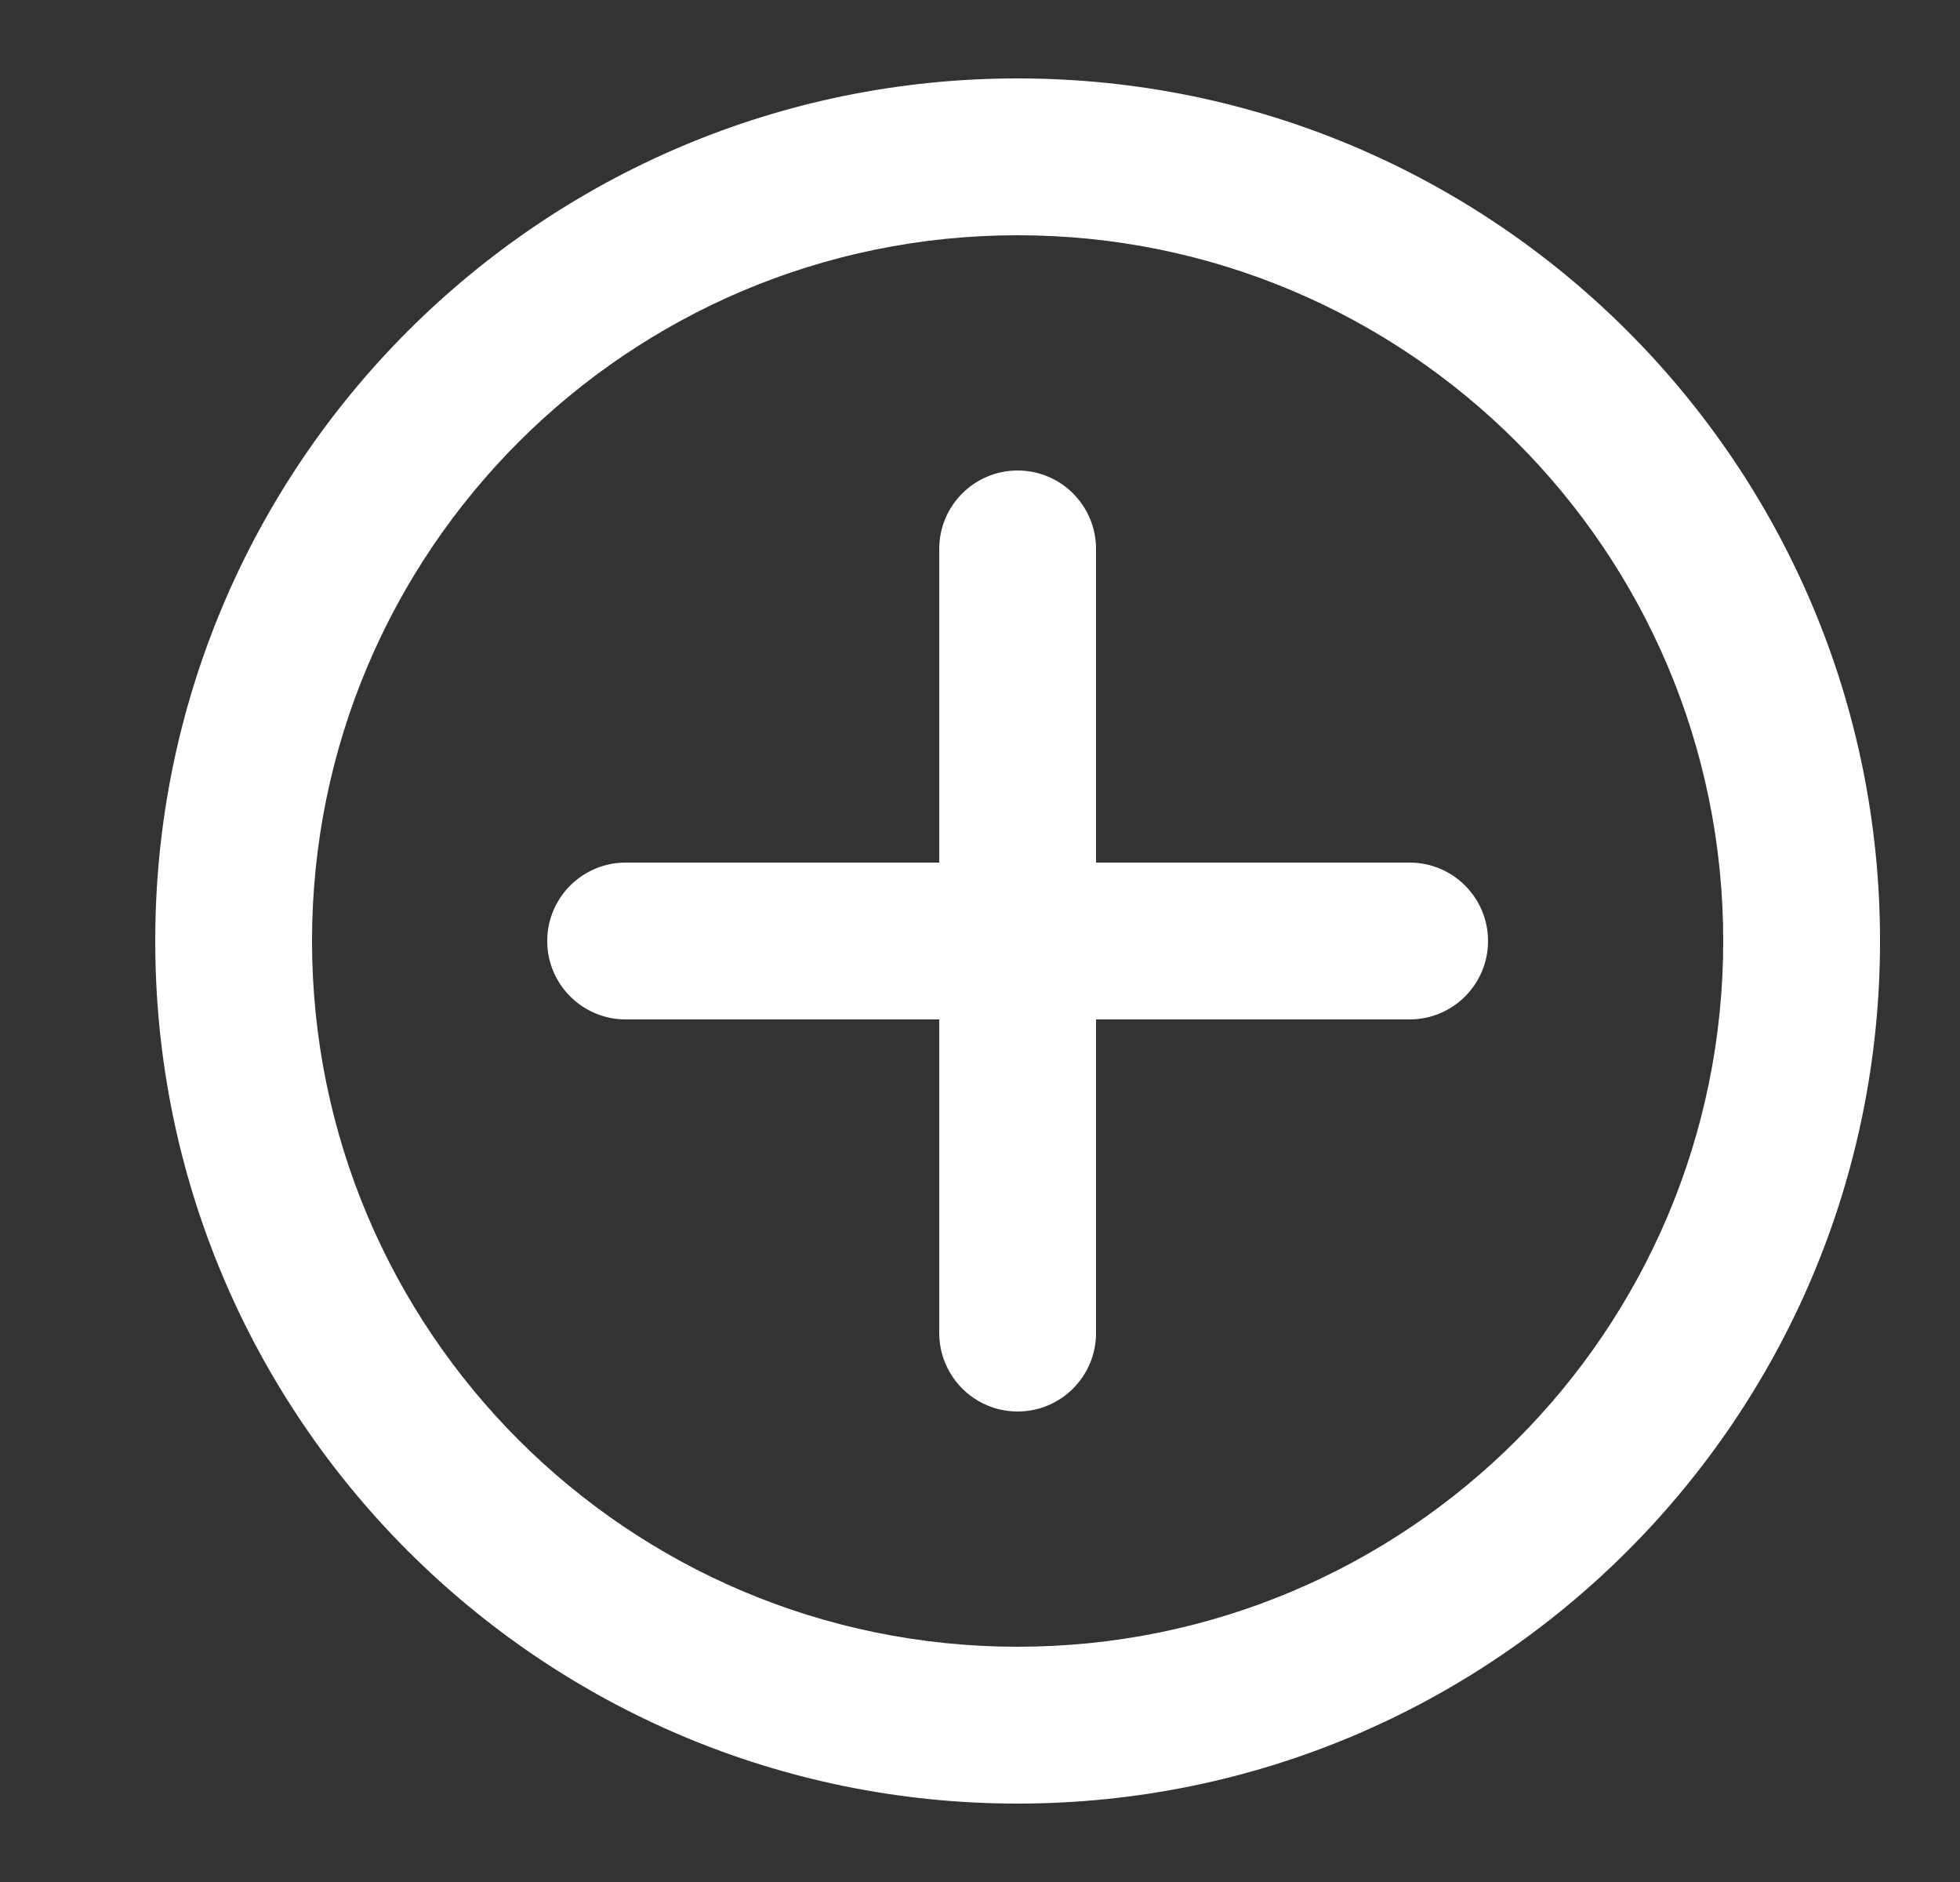 <svg width="25" height="24" viewBox="0 0 25 24" fill="none" xmlns="http://www.w3.org/2000/svg">
<rect x="0" y="0" width="25" height="24" fill="#333333" stroke="none"/>
<path d="M11.98 7C11.98 6.448 12.428 6 12.98 6C13.533 6 13.98 6.448 13.98 7V11H17.98C18.533 11 18.98 11.448 18.98 12C18.98 12.552 18.533 13 17.98 13H13.98V17C13.98 17.552 13.533 18 12.98 18C12.614 18 12.293 17.803 12.119 17.508C12.031 17.359 11.98 17.186 11.98 17V13H7.98C7.428 13 6.98 12.552 6.98 12C6.98 11.755 7.069 11.53 7.215 11.356C7.398 11.139 7.673 11 7.98 11H11.98V7Z" fill="white"/>
<path fill-rule="evenodd" clip-rule="evenodd" d="M23.98 12C23.98 18.075 19.056 23 12.98 23C6.905 23 1.98 18.075 1.98 12C1.98 5.925 6.905 1 12.98 1C19.056 1 23.98 5.925 23.98 12ZM21.98 12C21.98 16.971 17.951 21 12.98 21C8.01 21 3.98 16.971 3.98 12C3.98 7.029 8.01 3 12.98 3C17.951 3 21.98 7.029 21.98 12Z" fill="white"/>
</svg>
